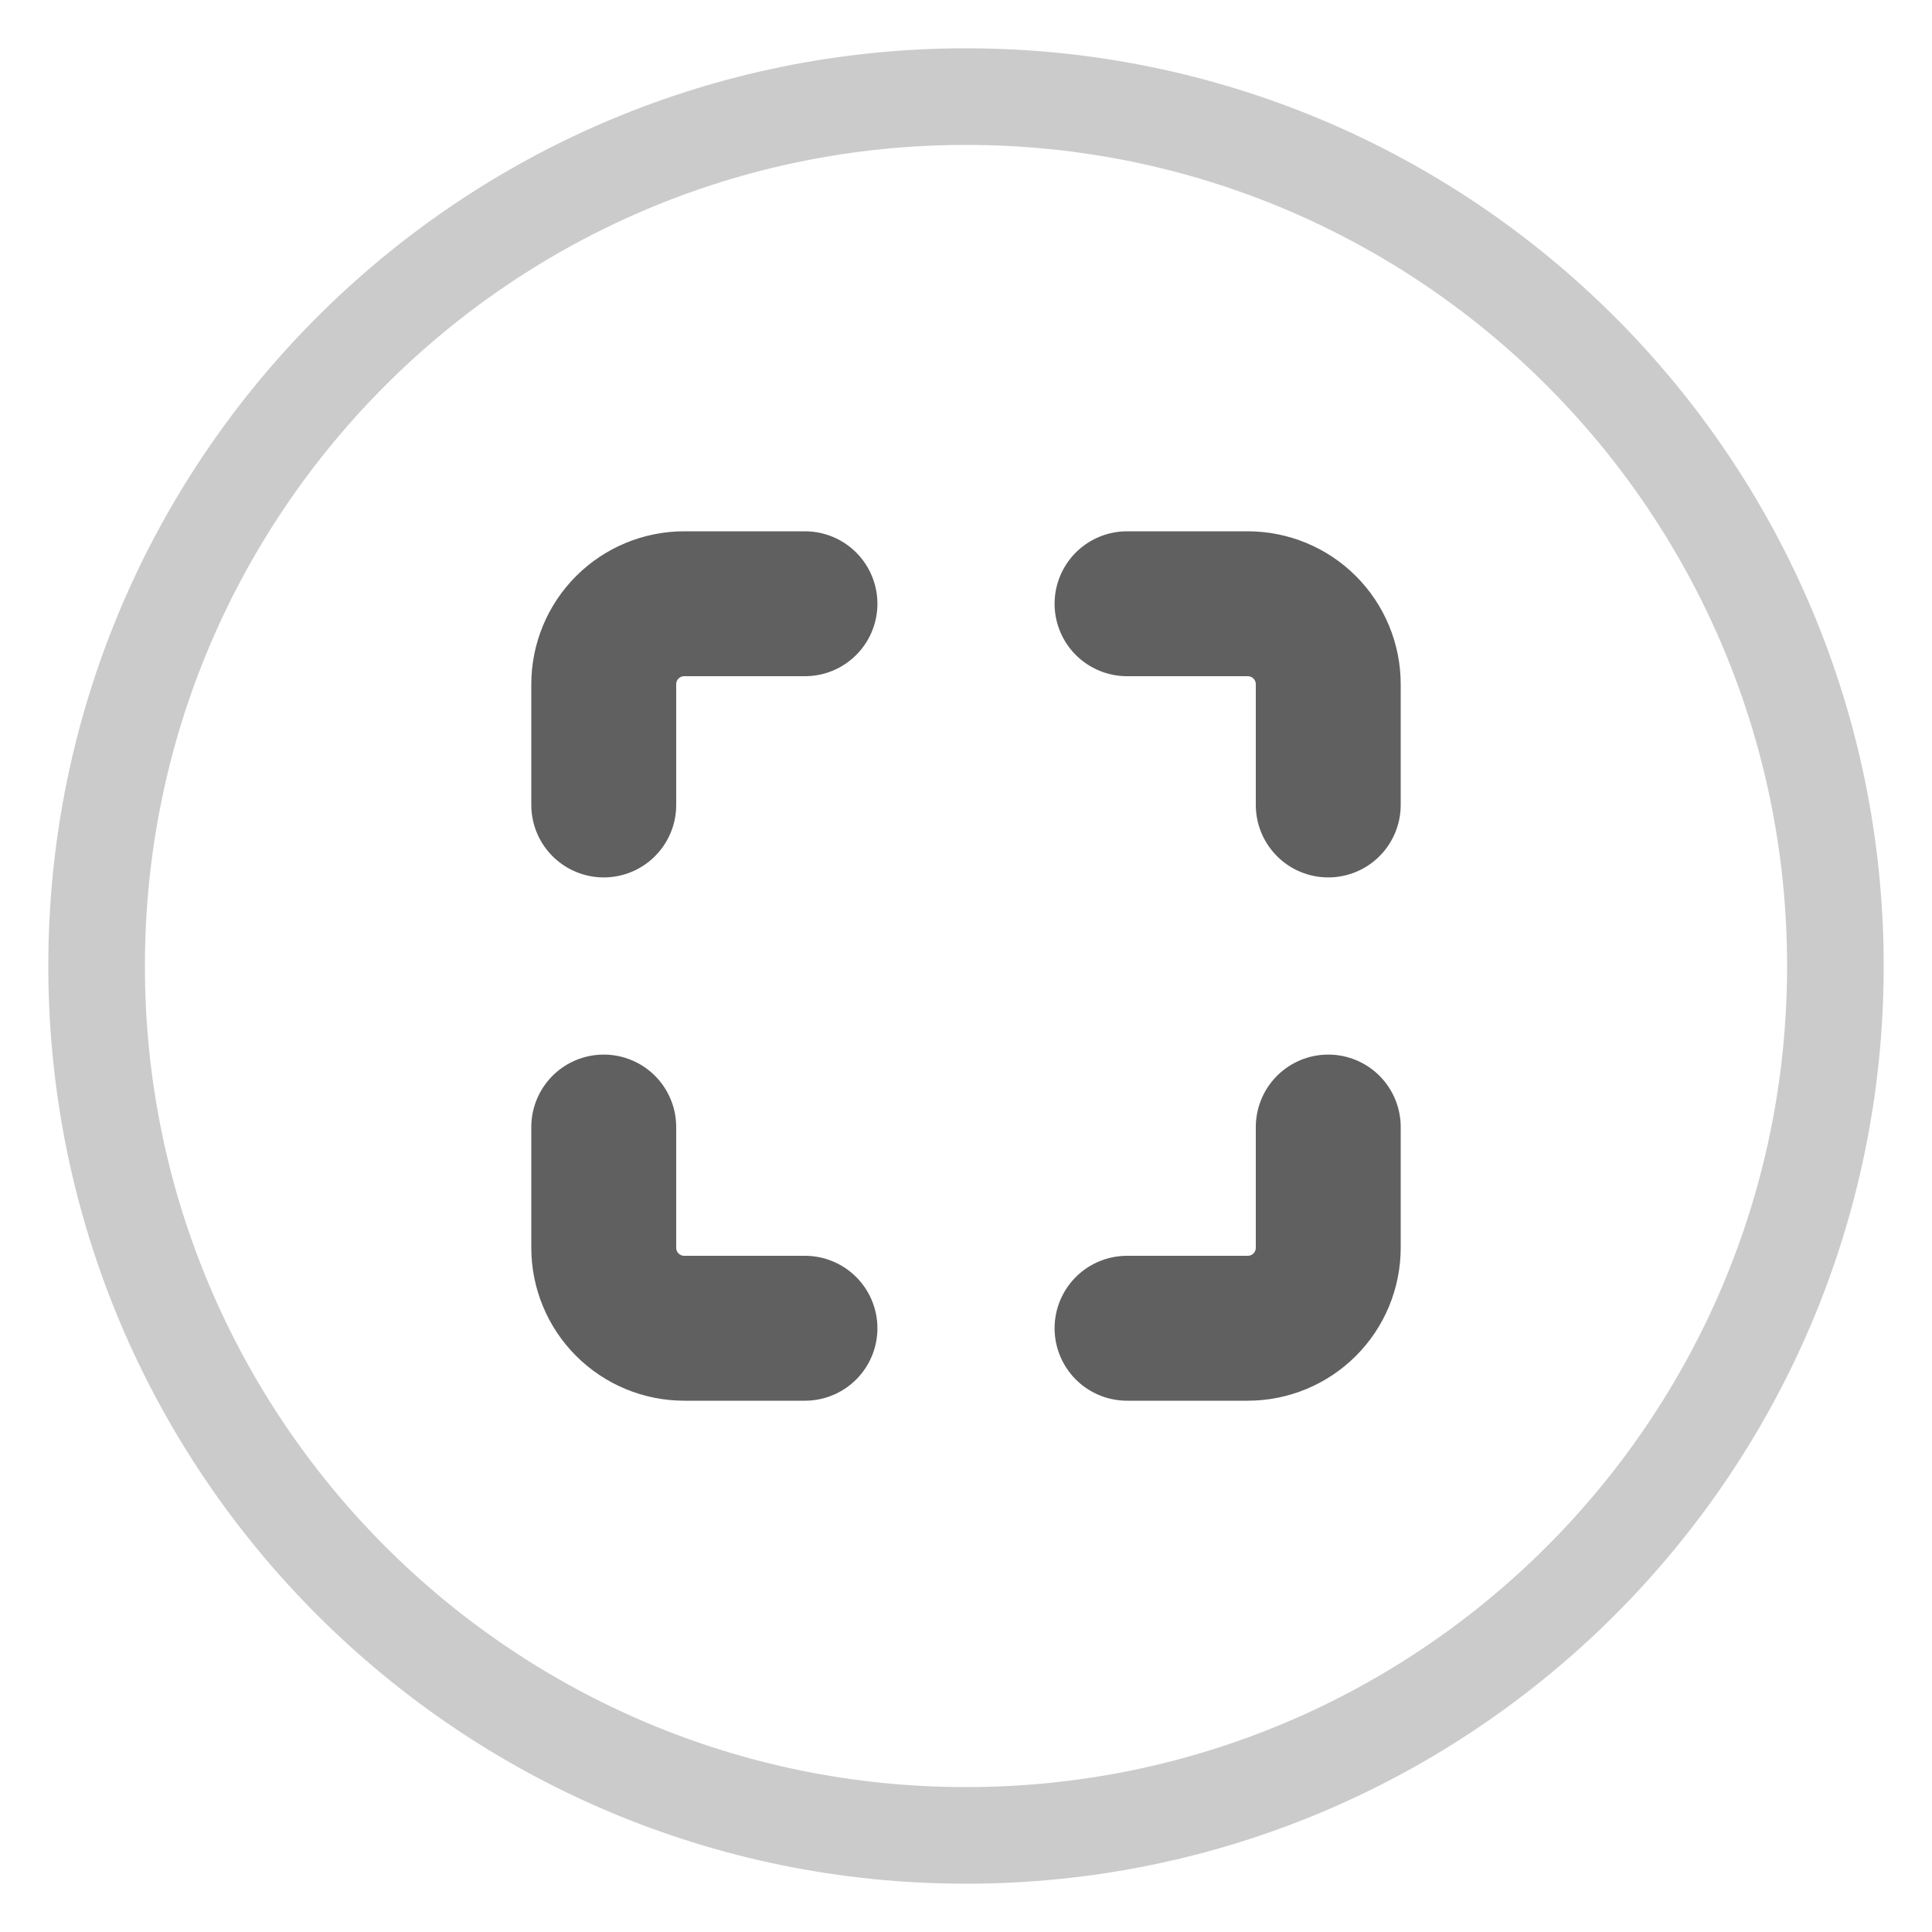 <svg width="20" height="20" viewBox="0 0 20 20" fill="none" xmlns="http://www.w3.org/2000/svg">
<g clip-path="url(#clip0_790_2366)">
<path d="M10 19C14.971 19 19 14.971 19 10C19 5.029 14.971 1 10 1C5.029 1 1 5.029 1 10C1 14.971 5.029 19 10 19Z" stroke="#CBCBCB" stroke-linecap="round" stroke-linejoin="round"/>
<g clip-path="url(#clip1_790_2366)">
<path d="M8.333 6.25H7.083C6.862 6.25 6.65 6.338 6.494 6.494C6.338 6.65 6.25 6.862 6.25 7.083V8.333M13.75 8.333V7.083C13.75 6.862 13.662 6.65 13.506 6.494C13.35 6.338 13.138 6.25 12.917 6.25H11.667M11.667 13.75H12.917C13.138 13.75 13.35 13.662 13.506 13.506C13.662 13.35 13.75 13.138 13.75 12.917V11.667M6.25 11.667V12.917C6.25 13.138 6.338 13.35 6.494 13.506C6.65 13.662 6.862 13.75 7.083 13.75H8.333" stroke="#606060" stroke-width="1.5" stroke-linecap="round" stroke-linejoin="round"/>
</g>
</g>
<defs>
<clipPath id="clip0_790_2366">
<rect width="20" height="20" fill="white"/>
</clipPath>
<clipPath id="clip1_790_2366">
<rect width="10" height="10" fill="white" transform="translate(5 5)"/>
</clipPath>
</defs>
</svg>
